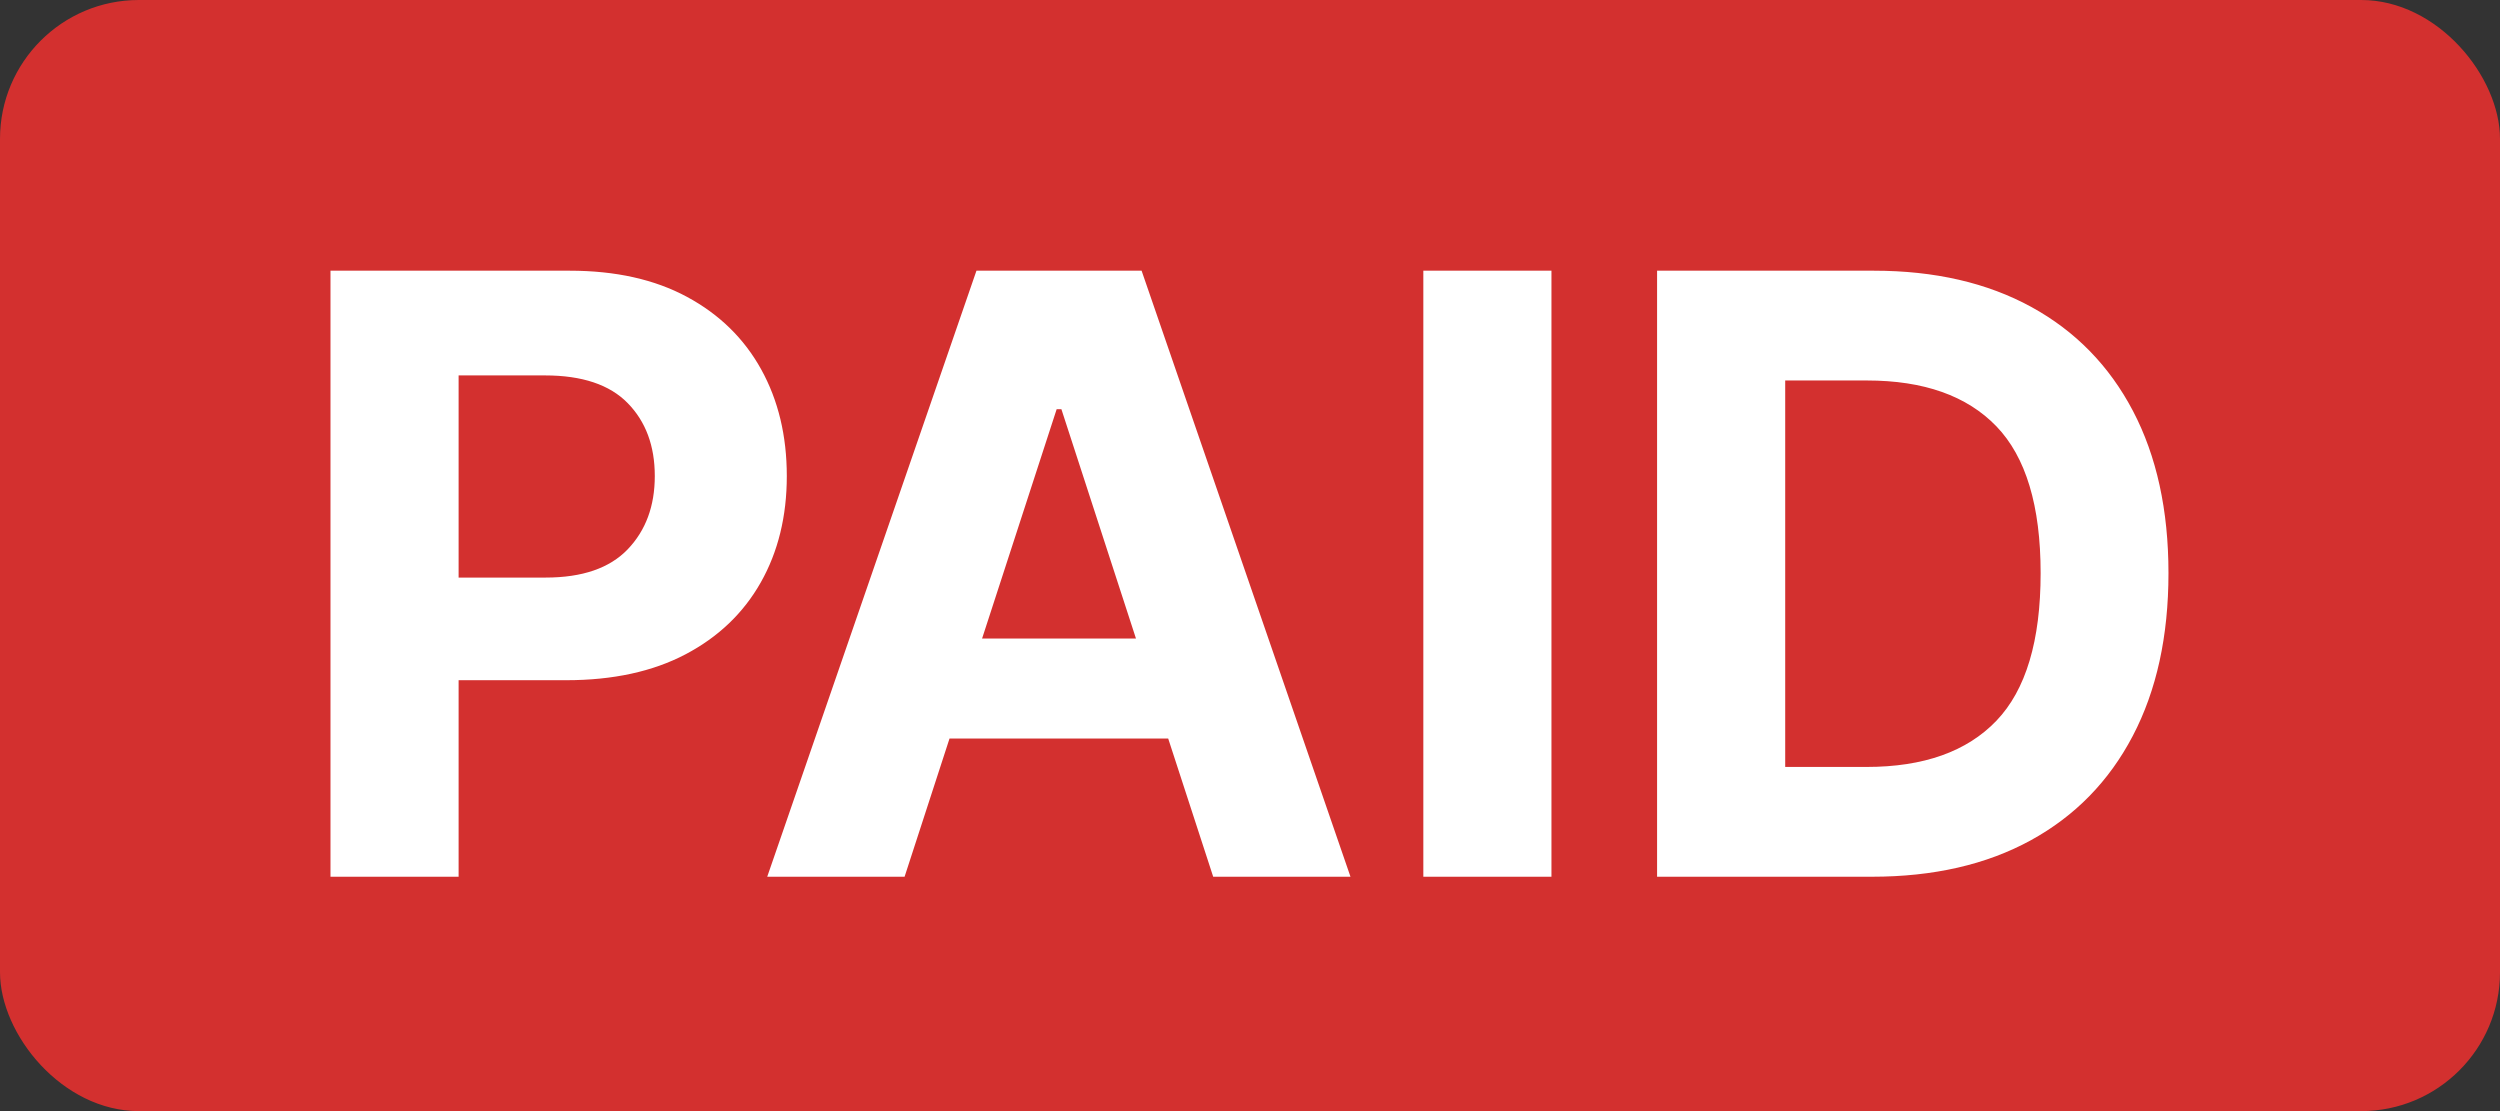 <?xml version="1.0" encoding="utf-8"?>
<svg width="36" height="16" viewBox="0 0 36 16" fill="none" xmlns="http://www.w3.org/2000/svg">
  <rect x="0" y="0" width="36" height="16" fill="#333333" stroke="none"/>
  <defs>
    <clipPath id="clip_path_1">
      <rect width="36" height="16" rx="2" />
    </clipPath>
  </defs>
  <g clip-path="url(#clip_path_1)">
    <rect width="36" height="16" fill="#D3302F" fill-rule="evenodd" />
    <path
      d="M0.759 11.625L0.759 2.898L4.202 2.898Q5.195 2.898 5.893 3.275Q6.592 3.652 6.961 4.319Q7.33 4.986 7.33 5.855Q7.33 6.724 6.955 7.387Q6.58 8.05 5.87 8.423Q5.161 8.795 4.155 8.795L2.604 8.795L2.604 11.625L0.759 11.625ZM2.604 7.317L3.857 7.317Q4.649 7.317 5.039 6.91Q5.429 6.503 5.429 5.855Q5.429 5.203 5.039 4.805Q4.649 4.406 3.848 4.406L2.604 4.406L2.604 7.317ZM9.026 11.625L7.048 11.625L10.061 2.898L12.439 2.898L15.447 11.625L13.47 11.625L12.822 9.635L9.673 9.635L9.026 11.625ZM10.142 8.195L12.358 8.195L11.284 4.892L11.216 4.892L10.142 8.195ZM18.341 2.898L18.341 11.625L16.496 11.625L16.496 2.898L18.341 2.898ZM22.956 11.625L19.862 11.625L19.862 2.898L22.982 2.898Q24.298 2.898 25.251 3.42Q26.203 3.942 26.715 4.918Q27.226 5.893 27.226 7.253Q27.226 8.616 26.712 9.597Q26.199 10.577 25.242 11.101Q24.285 11.625 22.956 11.625ZM21.707 10.044L22.879 10.044Q24.111 10.044 24.748 9.379Q25.385 8.714 25.385 7.253Q25.385 5.8 24.748 5.139Q24.111 4.479 22.884 4.479L21.707 4.479L21.707 10.044Z"
      transform="translate(4 1)" fill="#FFFFFF" />
  </g>
</svg>